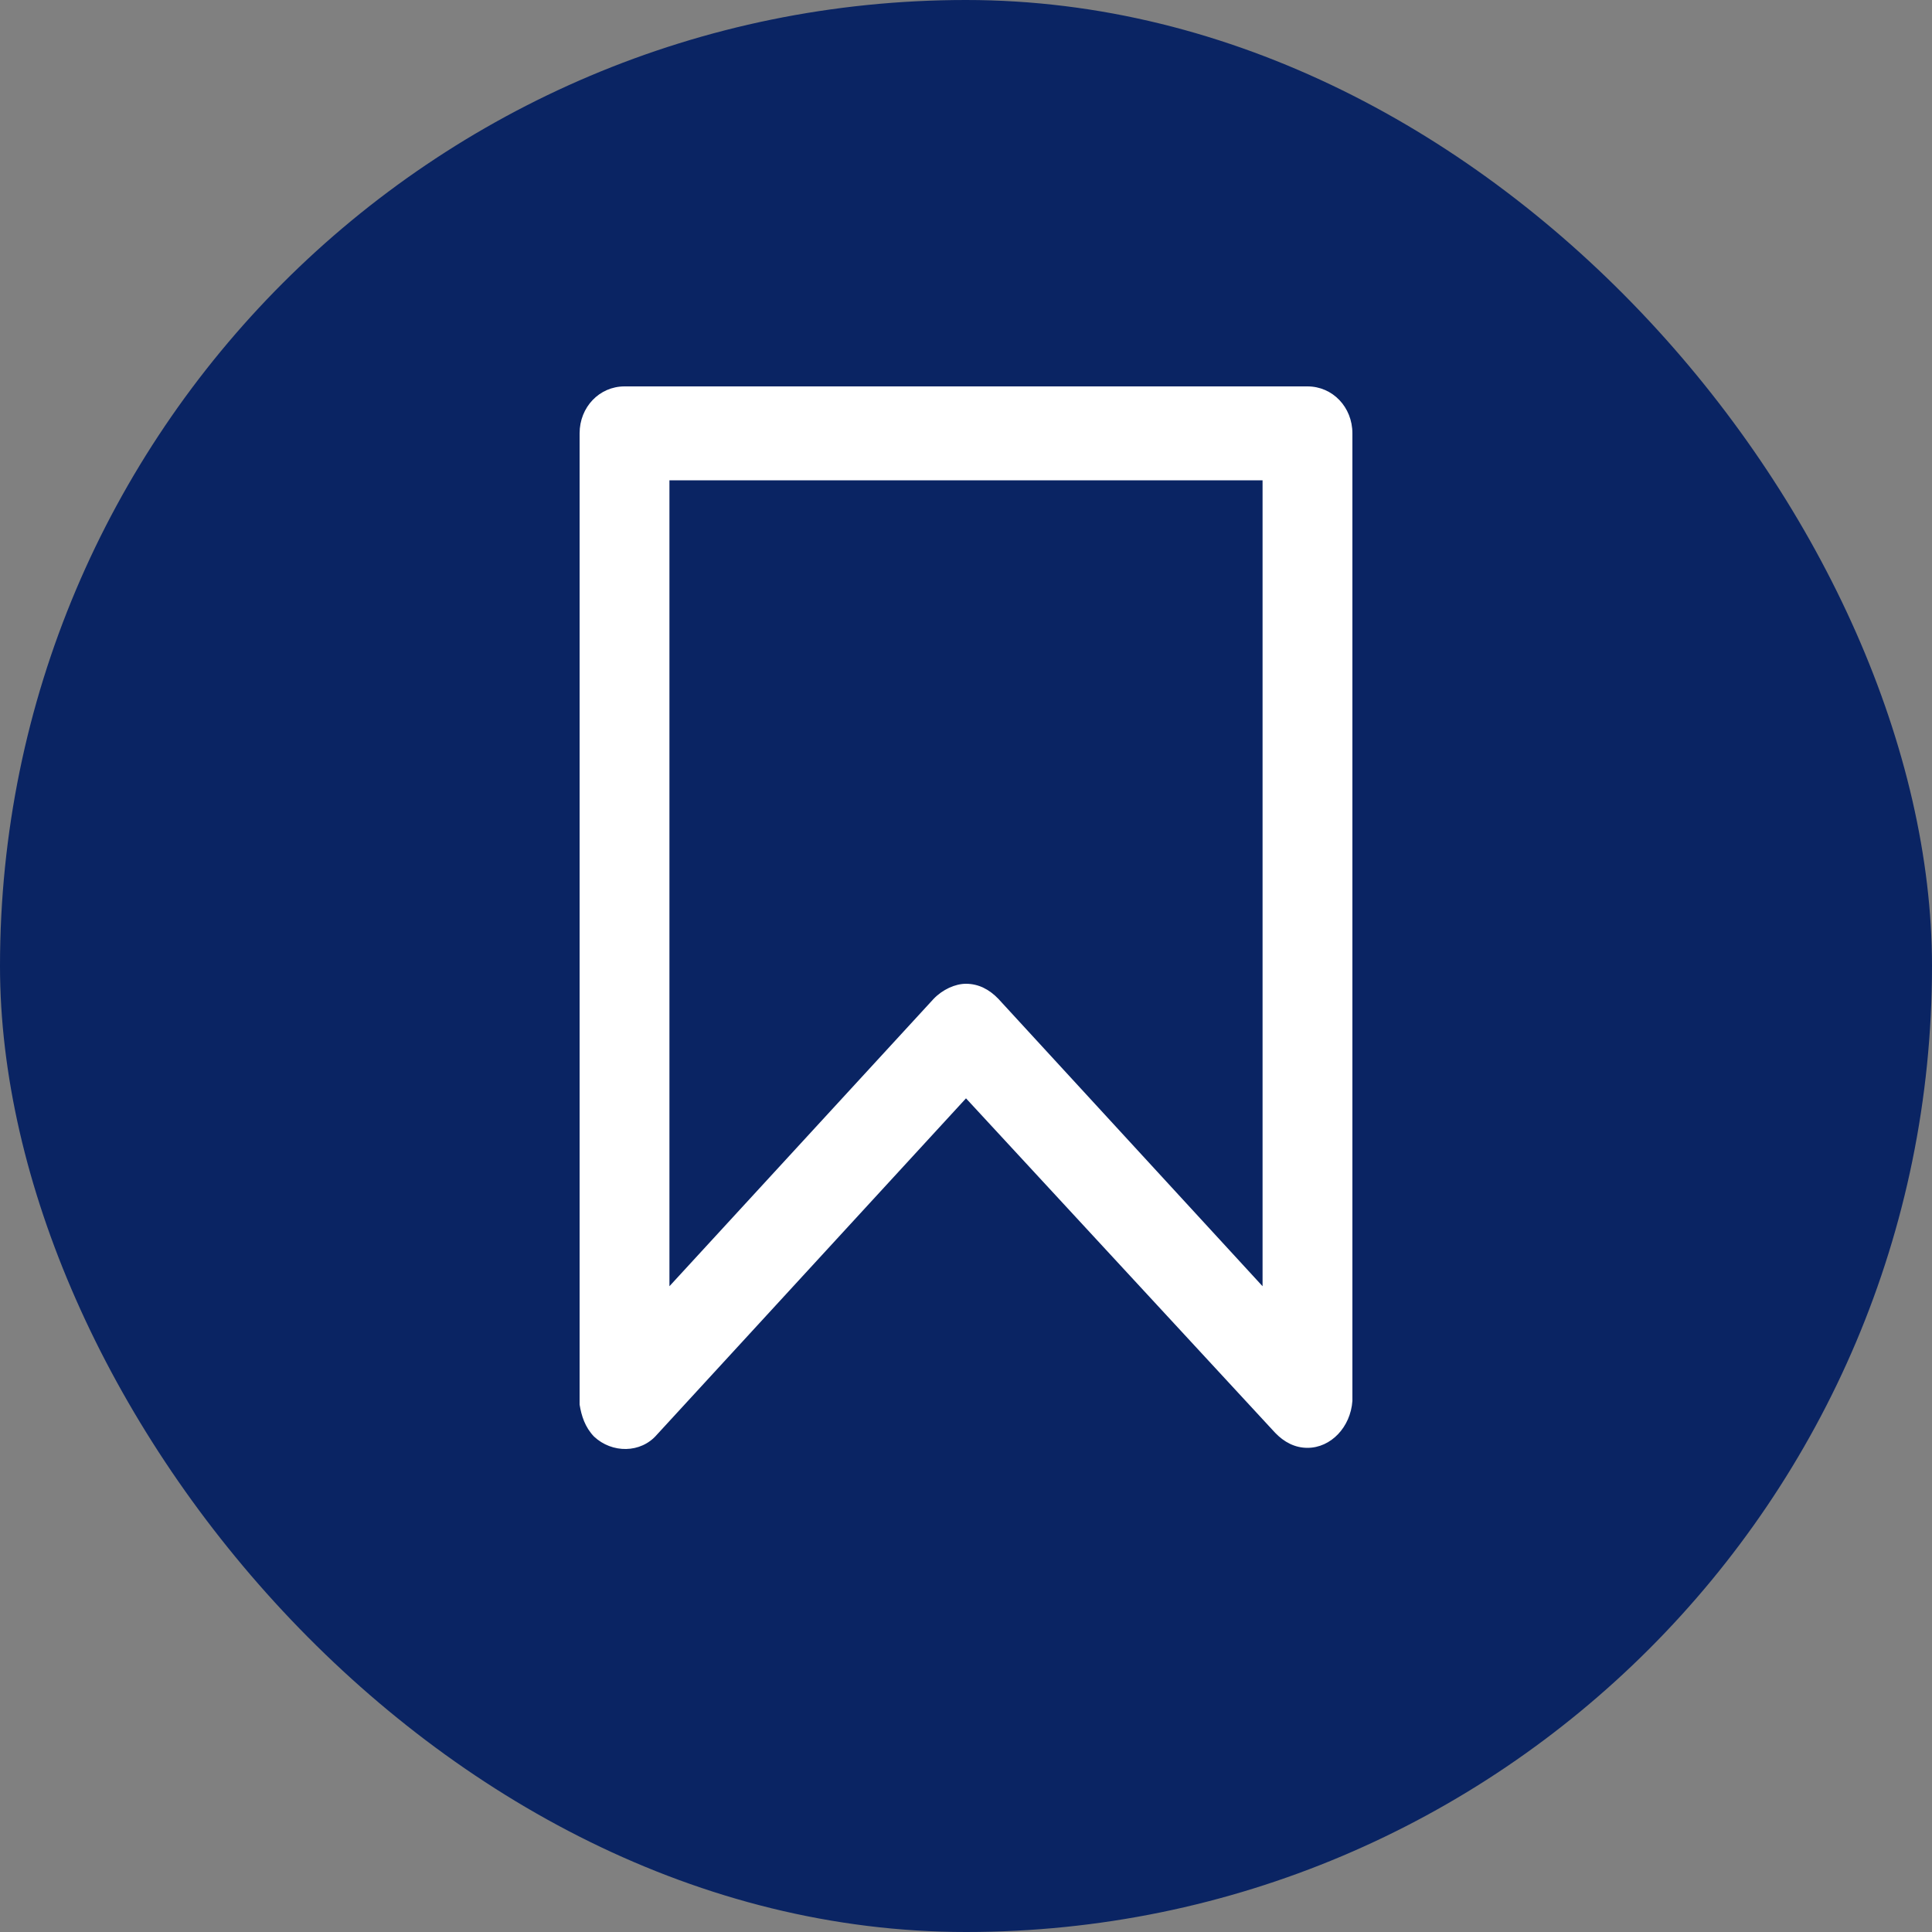 <svg viewBox="0 0 20 20" fill="none" xmlns="http://www.w3.org/2000/svg">
<rect x="0" y="0" width="20" height="20" fill="#808080" stroke="none"/>
<rect width="20" height="20" rx="10" fill="#0A2463"/>
<path d="M13.535 14.988C13.405 14.988 13.293 14.929 13.2 14.832L10 11.37L6.8 14.852C6.633 15.046 6.335 15.046 6.149 14.871C6.056 14.774 6.019 14.657 6 14.54V4.486C6 4.214 6.205 4 6.465 4H13.535C13.795 4 14 4.214 14 4.486V14.502C13.981 14.774 13.777 14.988 13.535 14.988ZM10 10.184C10.13 10.184 10.242 10.243 10.335 10.34L13.07 13.315V4.972H6.93V13.315L9.665 10.34C9.758 10.243 9.888 10.184 10 10.184Z" fill="white"/>
</svg>
